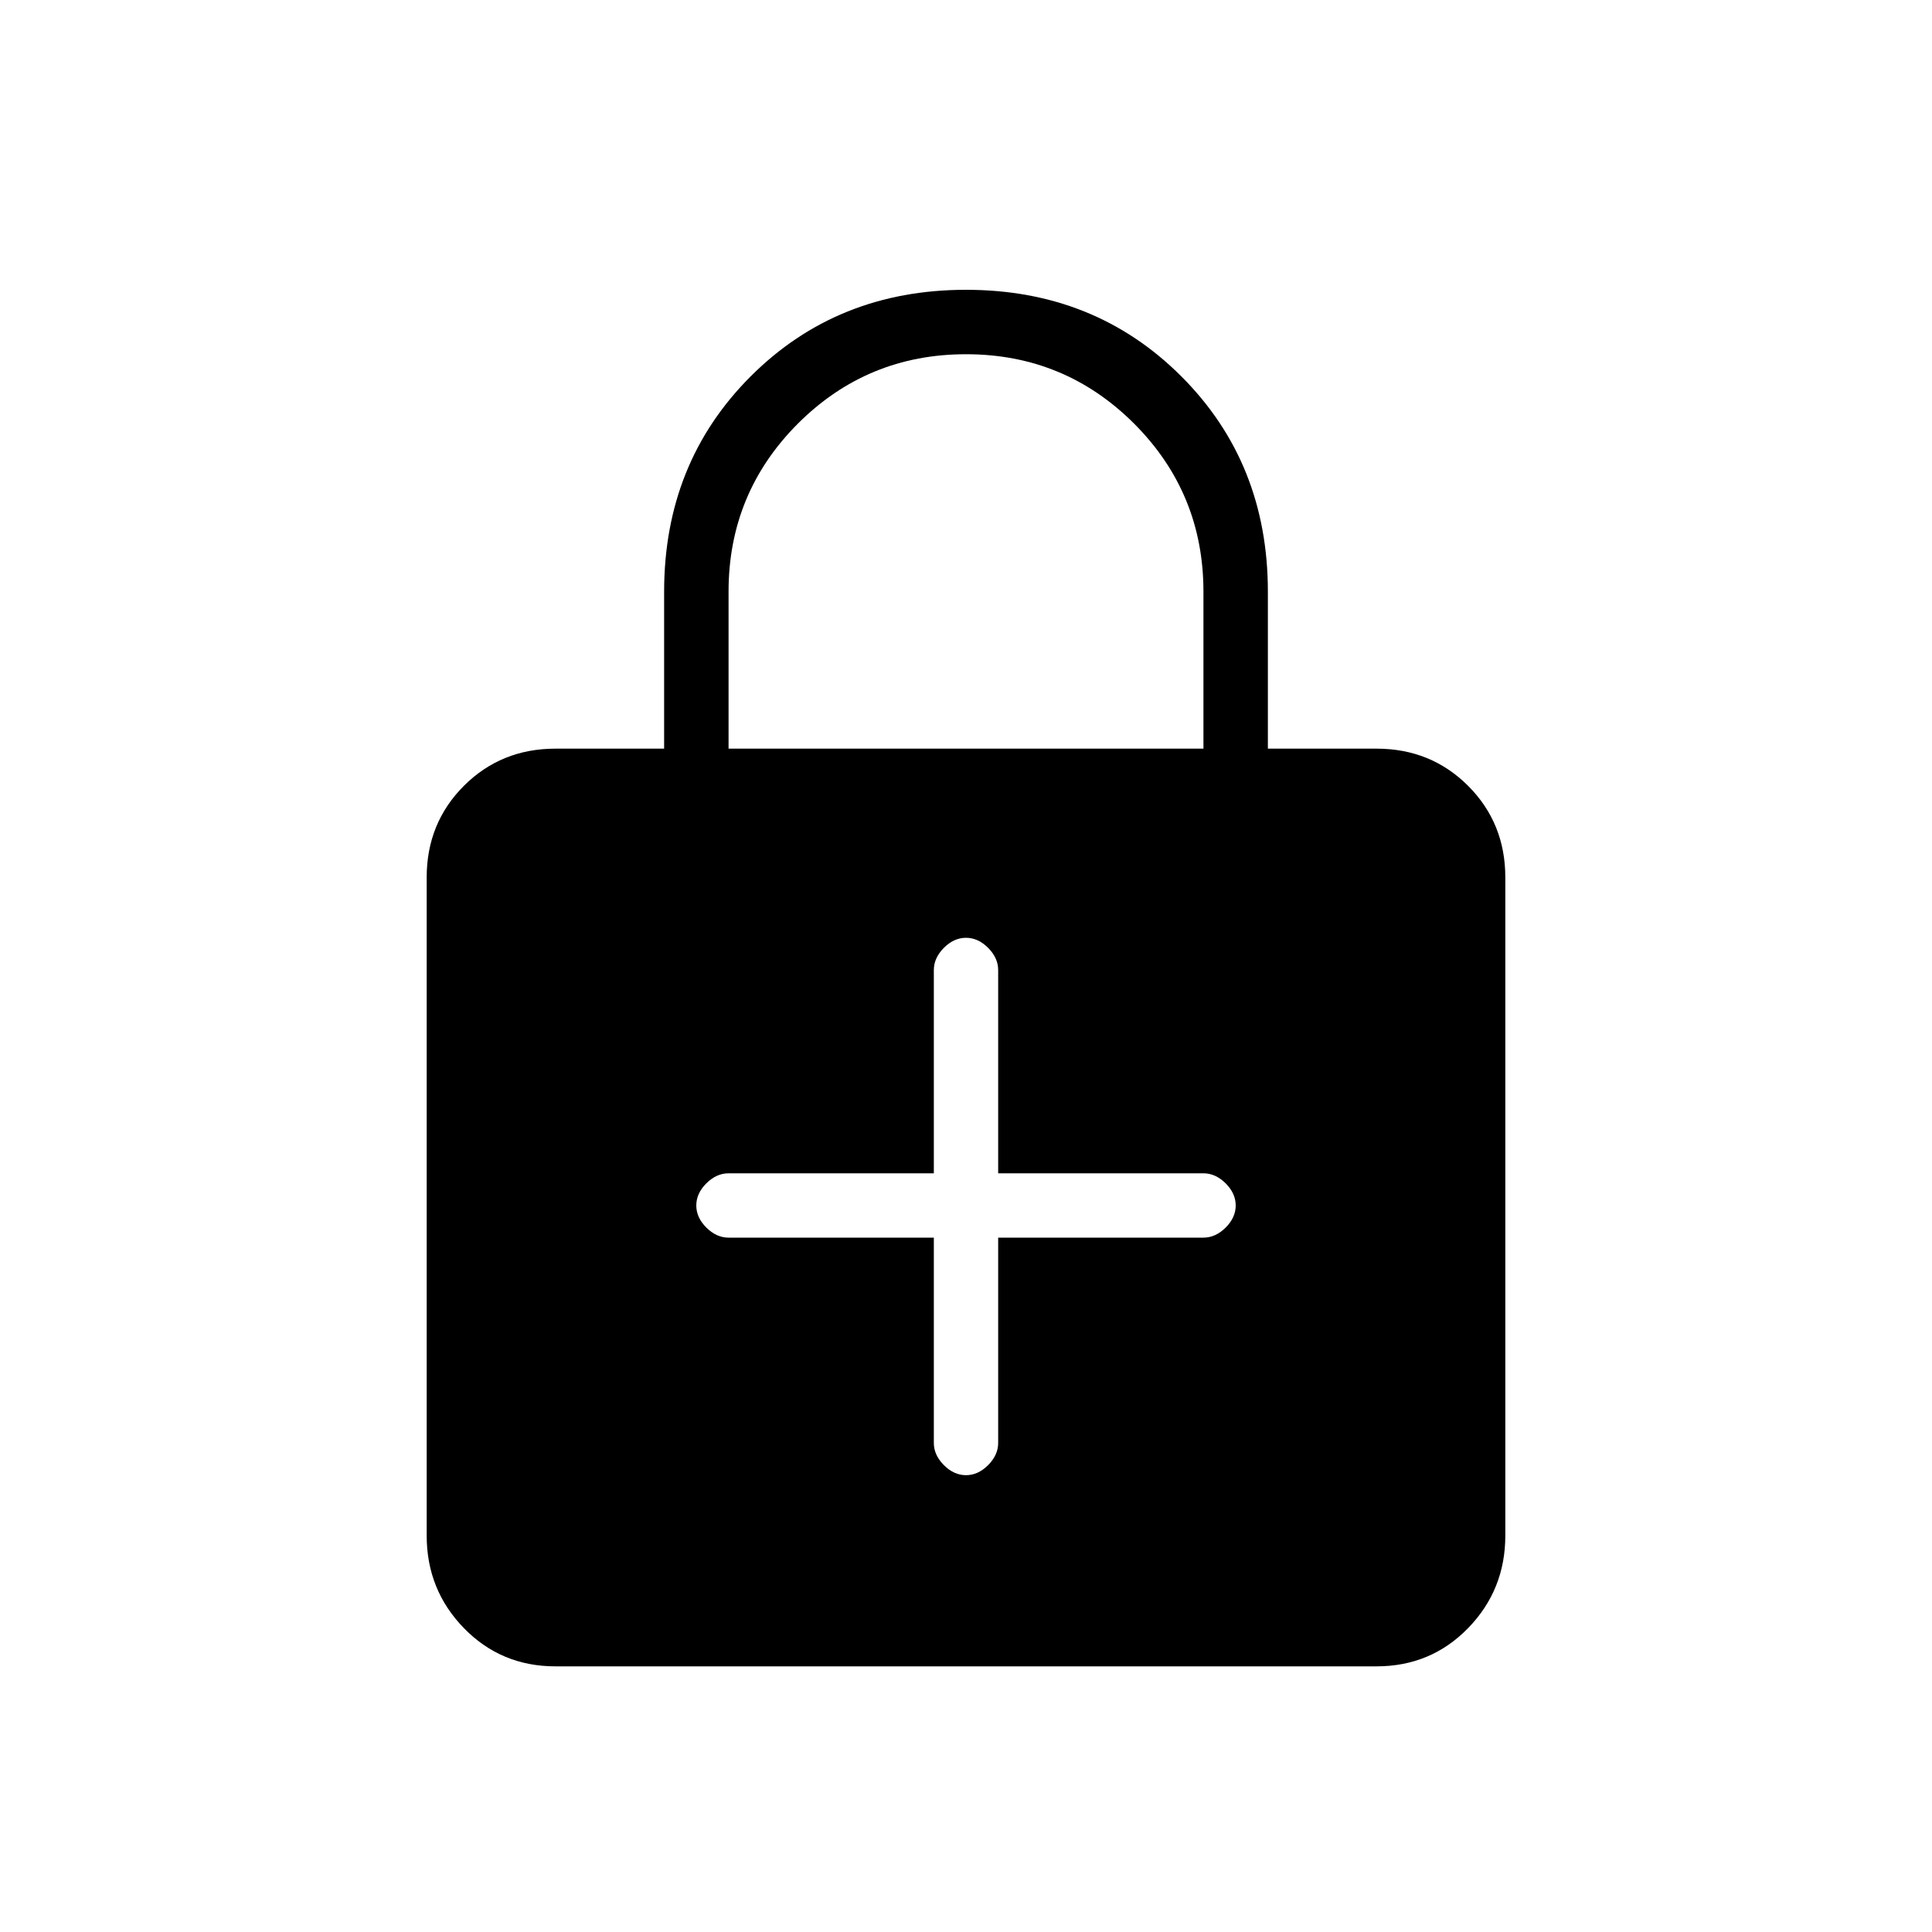 <svg xmlns="http://www.w3.org/2000/svg" height="20" width="20"><path d="M5.75 17.25q-.562 0-.948-.396-.385-.396-.385-.958V9.083q0-.562.385-.948.386-.385.948-.385h1.125V6.125q0-1.333.896-2.229Q8.667 3 10 3q1.333 0 2.229.896.896.896.896 2.229V7.75h1.125q.562 0 .948.385.385.386.385.948v6.813q0 .562-.385.958-.386.396-.948.396Zm1.792-9.5h4.916V6.125q0-1.021-.718-1.74-.719-.718-1.74-.718t-1.74.718q-.718.719-.718 1.74ZM10 15.271q.125 0 .229-.104.104-.105.104-.229v-2.126h2.125q.125 0 .23-.104.104-.104.104-.229t-.104-.229q-.105-.104-.23-.104h-2.125v-2.104q0-.125-.104-.23-.104-.104-.229-.104t-.229.104q-.104.105-.104.23v2.104H7.542q-.125 0-.23.104-.104.104-.104.229t.104.229q.105.104.23.104h2.125v2.126q0 .124.104.229.104.104.229.104Z"/></svg>